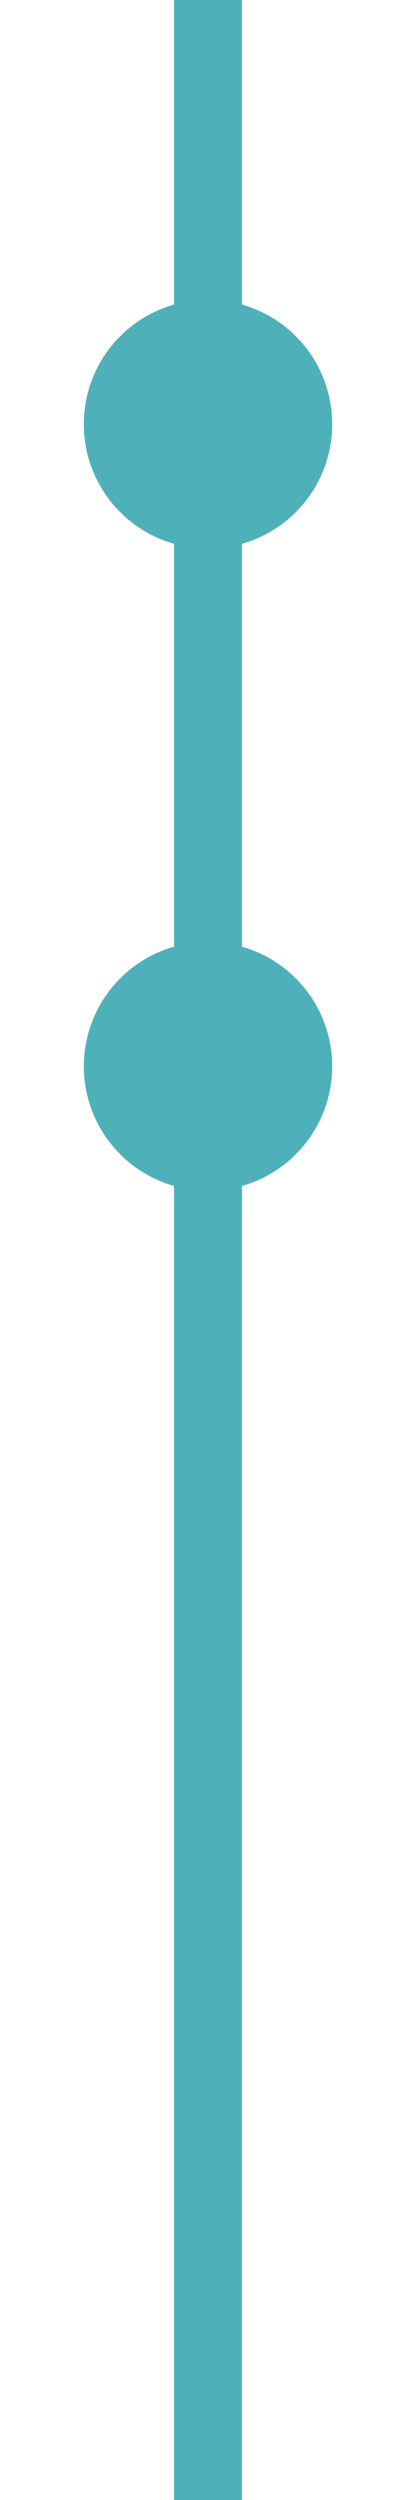 <svg id="Layer_2" data-name="Layer 2" xmlns="http://www.w3.org/2000/svg" viewBox="0 0 58.5 587.89" width='50' height='300'>
        <defs>
            <style>
                .cls-1 {
                    fill: #4EB1BA;
                    stroke-width: 12px;
                }
                .cls-1,
                .cls-2 {
                    stroke: #4EB1BA;
                    stroke-miterlimit: 10;
                }
                .cls-2 {
                    fill: none;
                    stroke-width: 16px;
                }
            </style>
        </defs>
        <title>timeline</title>
        <circle class="cls-1" cx="29.25" cy="99.75" r="23.25" />
        <circle class="cls-1" cx="29.25" cy="250.75" r="23.25" />
        <line class="cls-2" x1="29.25" y1="123" x2="29.25" y2="587.89" />
        <line class="cls-2" x1="29.25" y1="76.5" x2="29.25" />
    </svg>